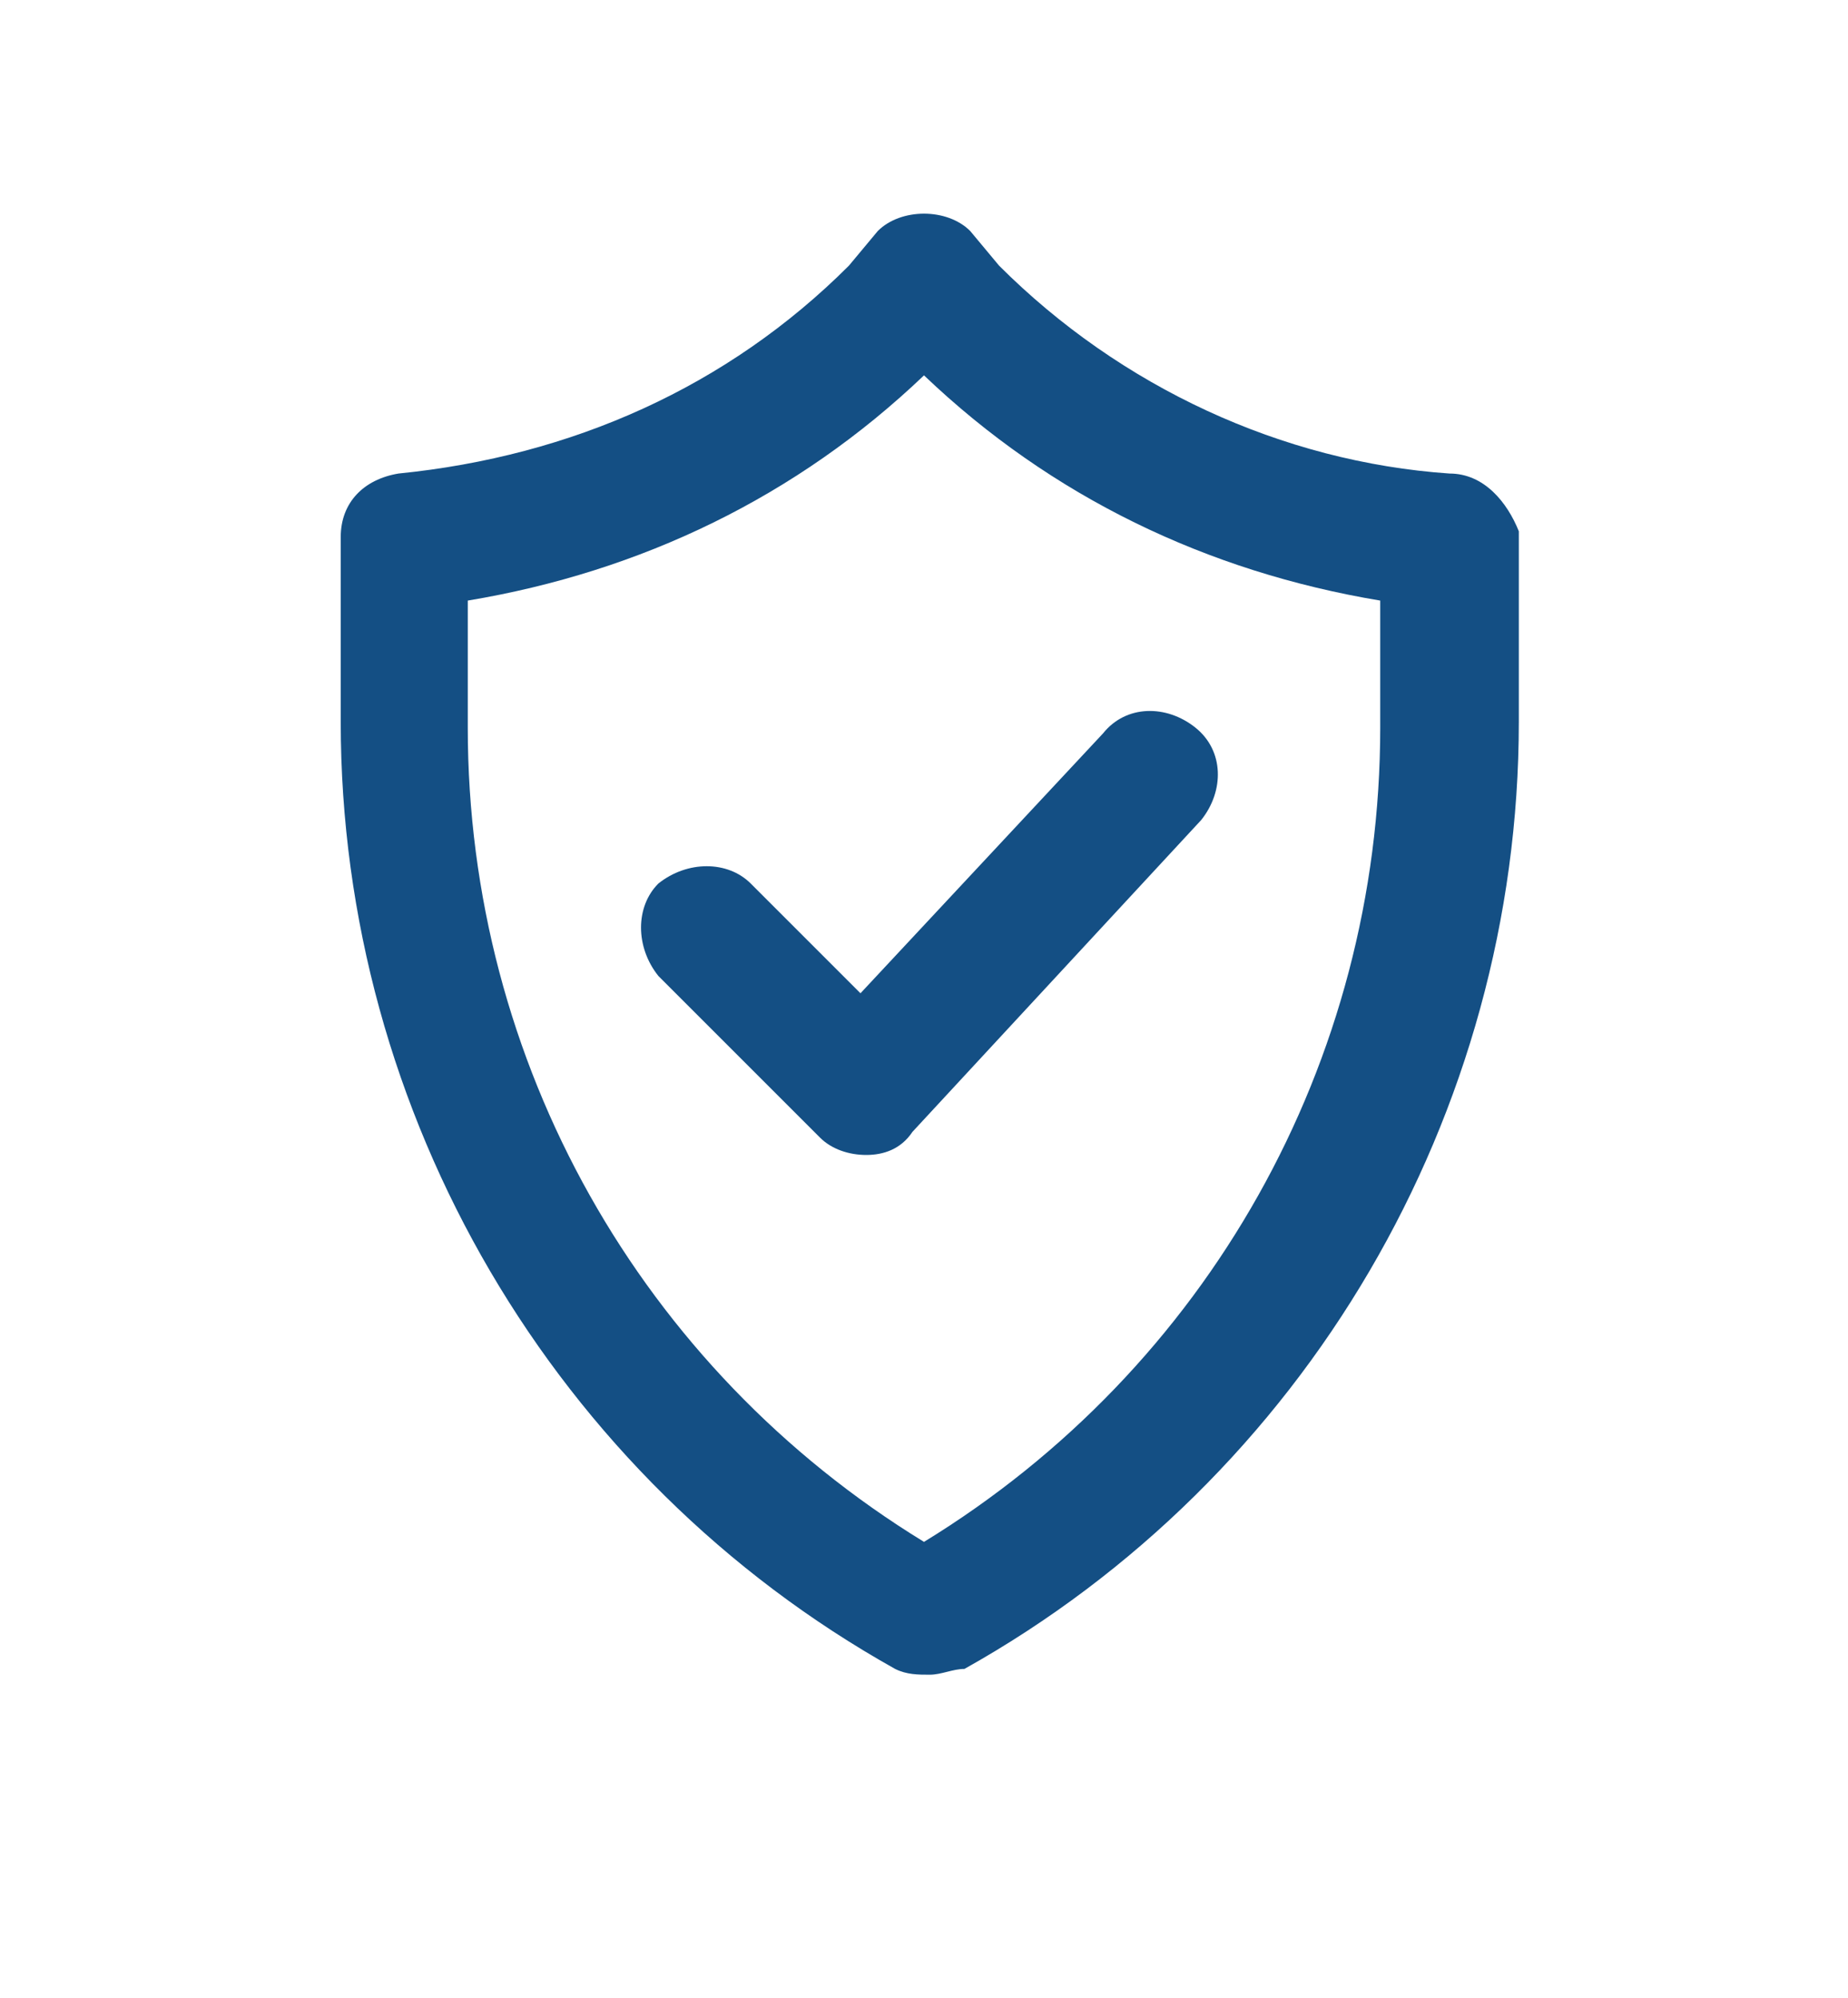 <?xml version="1.0" encoding="UTF-8"?>
<!-- Generator: Adobe Illustrator 19.0.0, SVG Export Plug-In . SVG Version: 6.00 Build 0)  -->
<svg version="1.1" id="Layer_1" xmlns:cc="http://creativecommons.org/ns#" xmlns:svg="http://www.w3.org/2000/svg" xmlns:rdf="http://www.w3.org/1999/02/22-rdf-syntax-ns#" xmlns:sodipodi="http://sodipodi.sourceforge.net/DTD/sodipodi-0.dtd" xmlns:inkscape="http://www.inkscape.org/namespaces/inkscape" xmlns:dc="http://purl.org/dc/elements/1.1/" xmlns="http://www.w3.org/2000/svg" xmlns:xlink="http://www.w3.org/1999/xlink" x="0px" y="0px" viewBox="-463 263.4 32 34.6" style="enable-background:new -463 263.4 32 34.6;" xml:space="preserve">
<style type="text/css">
	.st0{fill:#144F84;}
</style>
<g>
	<path class="st0" d="M-437.9,271.6c-2.9-0.2-5.7-1.5-7.8-3.6l-0.5-0.6c-0.4-0.4-1.2-0.4-1.6,0l-0.5,0.6c-2.1,2.1-4.8,3.3-7.8,3.6   c-0.6,0.1-1,0.5-1,1.1v3.2c0,6.8,3.7,13.1,9.6,16.4c0.2,0.1,0.4,0.1,0.6,0.1s0.4-0.1,0.6-0.1c5.9-3.3,9.6-9.6,9.6-16.4v-3.3   C-436.9,272.1-437.3,271.6-437.9,271.6z M-439.1,276c0,5.8-3,11.1-7.9,14.1c-4.9-3-7.9-8.3-7.9-14.1v-2.2c3-0.5,5.7-1.8,7.9-3.9   c2.2,2.1,4.9,3.4,7.9,3.9V276z"/>
	<path class="st0" d="M-450,278.7c-0.4-0.4-1.1-0.4-1.6,0c-0.4,0.4-0.4,1.1,0,1.6l2.8,2.8c0.2,0.2,0.5,0.3,0.8,0.3h0   c0.3,0,0.6-0.1,0.8-0.4l5-5.4c0.4-0.5,0.4-1.2-0.1-1.6c-0.5-0.4-1.2-0.4-1.6,0.1l-4.2,4.5L-450,278.7z"/>
</g>
</svg>